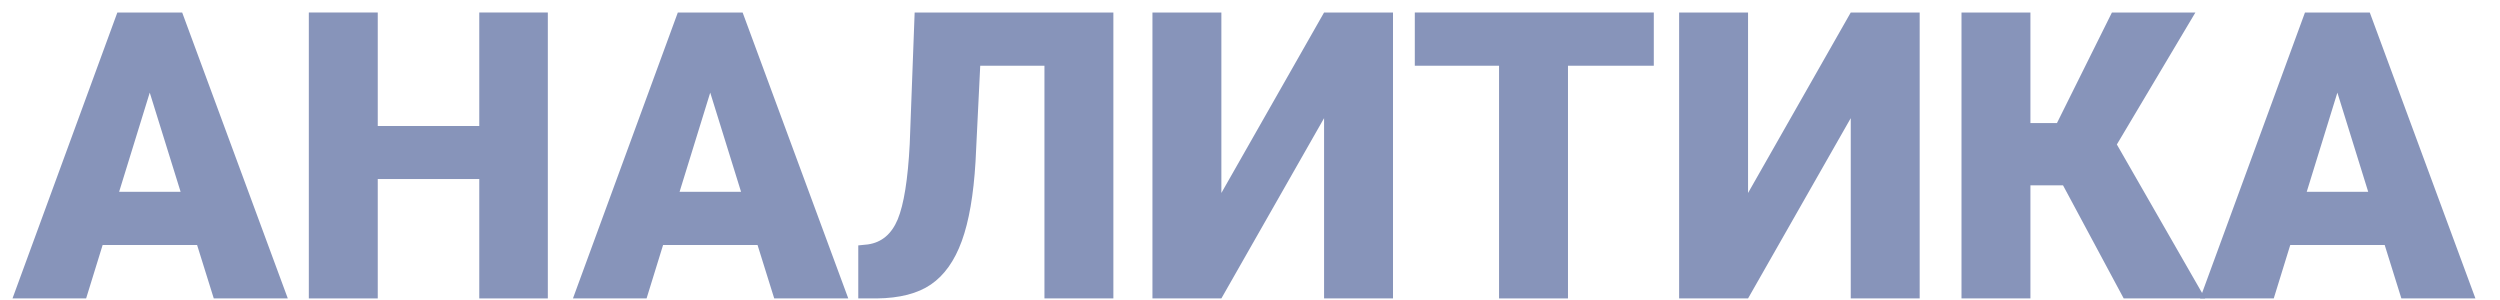 <svg width="100" height="12" viewBox="0 0 100 12" fill="none" xmlns="http://www.w3.org/2000/svg">
<path d="M7.884 9.801H4.105L3.445 11.937H0.5L4.694 0.5H7.287L11.512 11.937H8.551L7.884 9.801ZM4.765 7.672H7.224L5.99 3.705L4.765 7.672Z" fill="#8794BA"/>
<path d="M21.913 11.937H19.171V7.161H15.11V11.937H12.353V0.5H15.11V5.04H19.171V0.5H21.913V11.937Z" fill="#8794BA"/>
<path d="M30.302 9.801H26.523L25.863 11.937H22.918L27.113 0.5H29.705L33.931 11.937H30.969L30.302 9.801ZM27.183 7.672H29.642L28.409 3.705L27.183 7.672Z" fill="#8794BA"/>
<path d="M44.535 0.5V11.937H41.778V2.629H39.209L39.021 6.47C38.942 7.795 38.759 8.853 38.471 9.643C38.183 10.434 37.772 11.013 37.237 11.379C36.709 11.741 35.986 11.927 35.069 11.937H34.331V9.816L34.716 9.777C35.266 9.698 35.664 9.363 35.91 8.772C36.156 8.175 36.316 7.172 36.389 5.763L36.586 0.5H44.535Z" fill="#8794BA"/>
<path d="M52.963 0.5H55.72V11.937H52.963V4.726L48.855 11.937H46.098V0.5H48.855V7.719L52.963 0.5Z" fill="#8794BA"/>
<path d="M66.152 2.629H62.719V11.937H59.962V2.629H56.592V0.5H66.152V2.629Z" fill="#8794BA"/>
<path d="M74.03 0.5H76.787V11.937H74.03V4.726L69.922 11.937H67.165V0.5H69.922V7.719L74.03 0.5Z" fill="#8794BA"/>
<path d="M82.521 7.413H81.217V11.937H78.46V0.5H81.217V4.923H82.278L84.477 0.5H87.816L84.674 5.779L88.208 11.937H84.948L82.521 7.413Z" fill="#8794BA"/>
<path d="M95.388 9.801H91.61L90.95 11.937H88.004L92.199 0.5H94.791L99.017 11.937H96.055L95.388 9.801ZM92.269 7.672H94.728L93.495 3.705L92.269 7.672Z" fill="#8794BA"/>
</svg>
